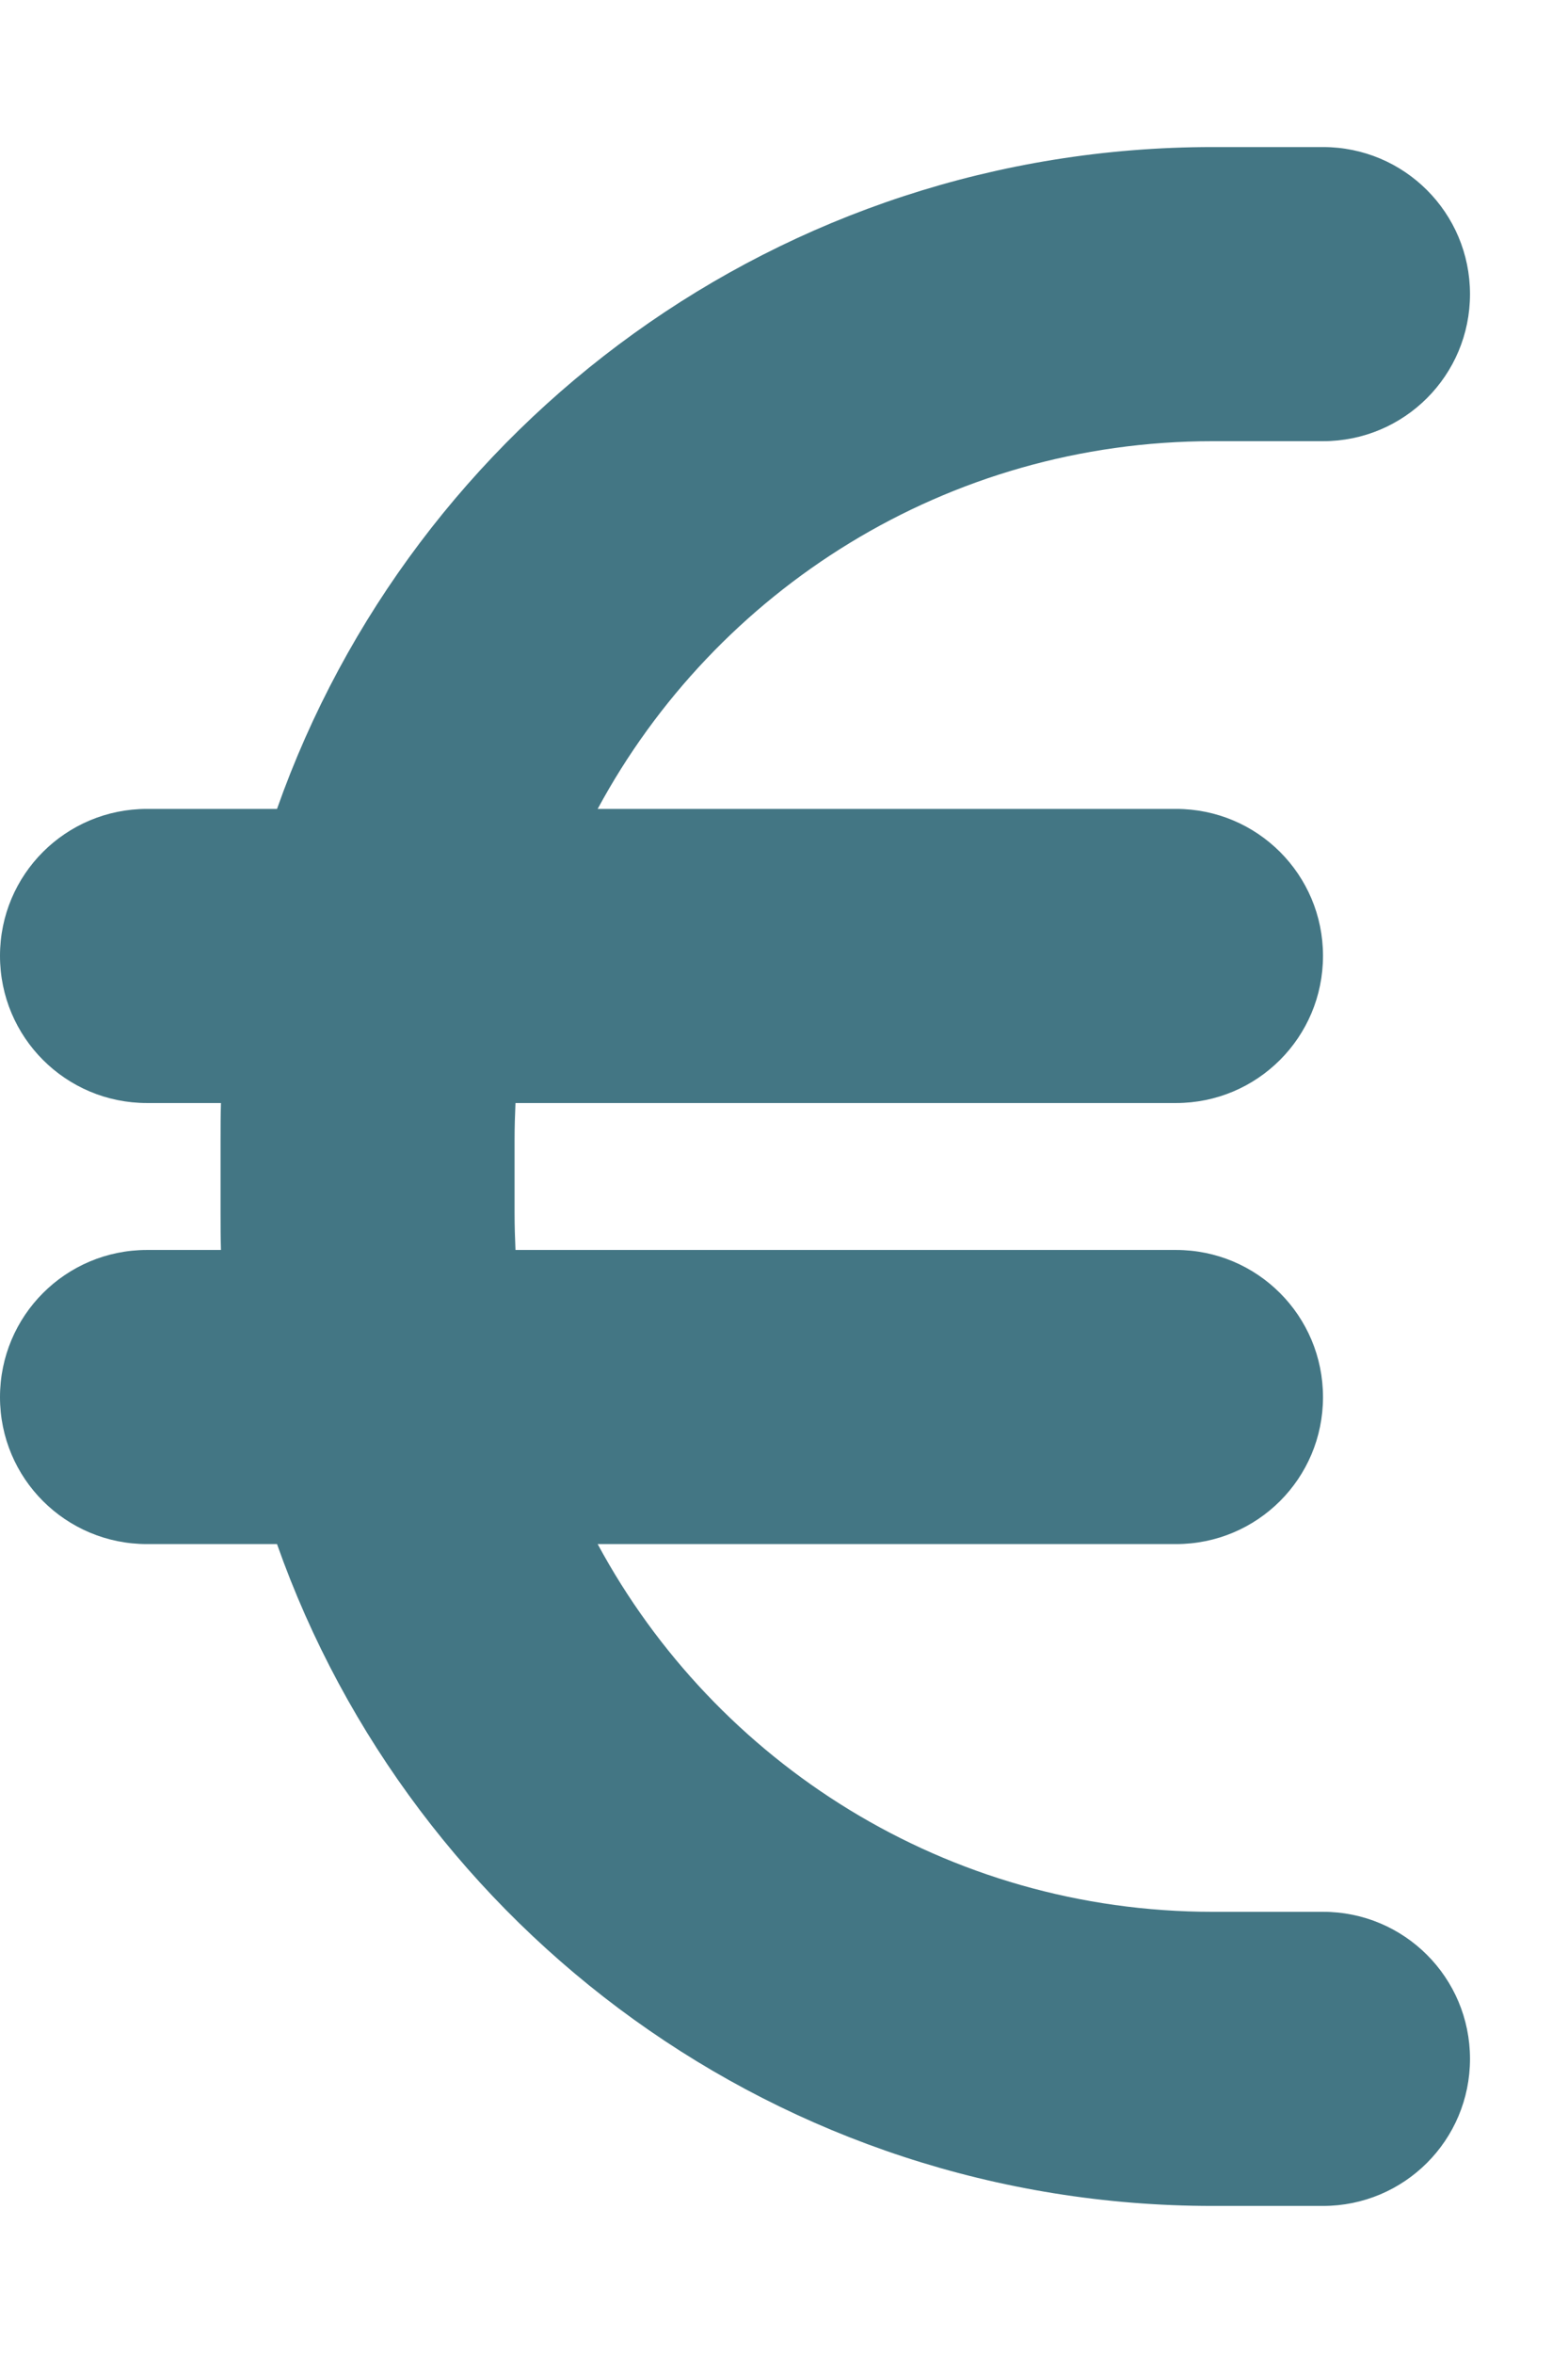 <svg width="12" height="18" viewBox="0 0 12 18" fill="none" xmlns="http://www.w3.org/2000/svg">
<g clip-path="url(#clip0_1_861)">
<g clip-path="url(#clip1_1_861)">
<path d="M1.691 8.438C1.688 8.532 1.688 8.624 1.688 8.719V9.281C1.688 9.376 1.688 9.468 1.691 9.562H1.125C0.503 9.562 0 10.065 0 10.688C0 11.31 0.503 11.812 1.125 11.812H2.12C3.161 14.762 5.977 16.875 9.281 16.875H10.125C10.747 16.875 11.25 16.372 11.25 15.75C11.25 15.128 10.747 14.625 10.125 14.625H9.281C7.246 14.625 5.477 13.486 4.574 11.812H9C9.622 11.812 10.125 11.31 10.125 10.688C10.125 10.065 9.622 9.562 9 9.562H3.945C3.941 9.471 3.938 9.376 3.938 9.281V8.719C3.938 8.624 3.941 8.529 3.945 8.438H9C9.622 8.438 10.125 7.935 10.125 7.312C10.125 6.69 9.622 6.188 9 6.188H4.574C5.477 4.514 7.246 3.375 9.281 3.375H10.125C10.747 3.375 11.25 2.872 11.25 2.25C11.25 1.628 10.747 1.125 10.125 1.125H9.281C5.977 1.125 3.161 3.238 2.12 6.188H1.125C0.503 6.188 0 6.69 0 7.312C0 7.935 0.503 8.438 1.125 8.438H1.691Z" fill="#437684"/>
</g>
</g>
<defs>
<clipPath id="clip0_1_861">
<rect width="11.25" height="18" fill="white"/>
</clipPath>
<clipPath id="clip1_1_861">
<path d="M0 0H11.25V18H0V0Z" fill="white"/>
</clipPath>
</defs>
</svg>
